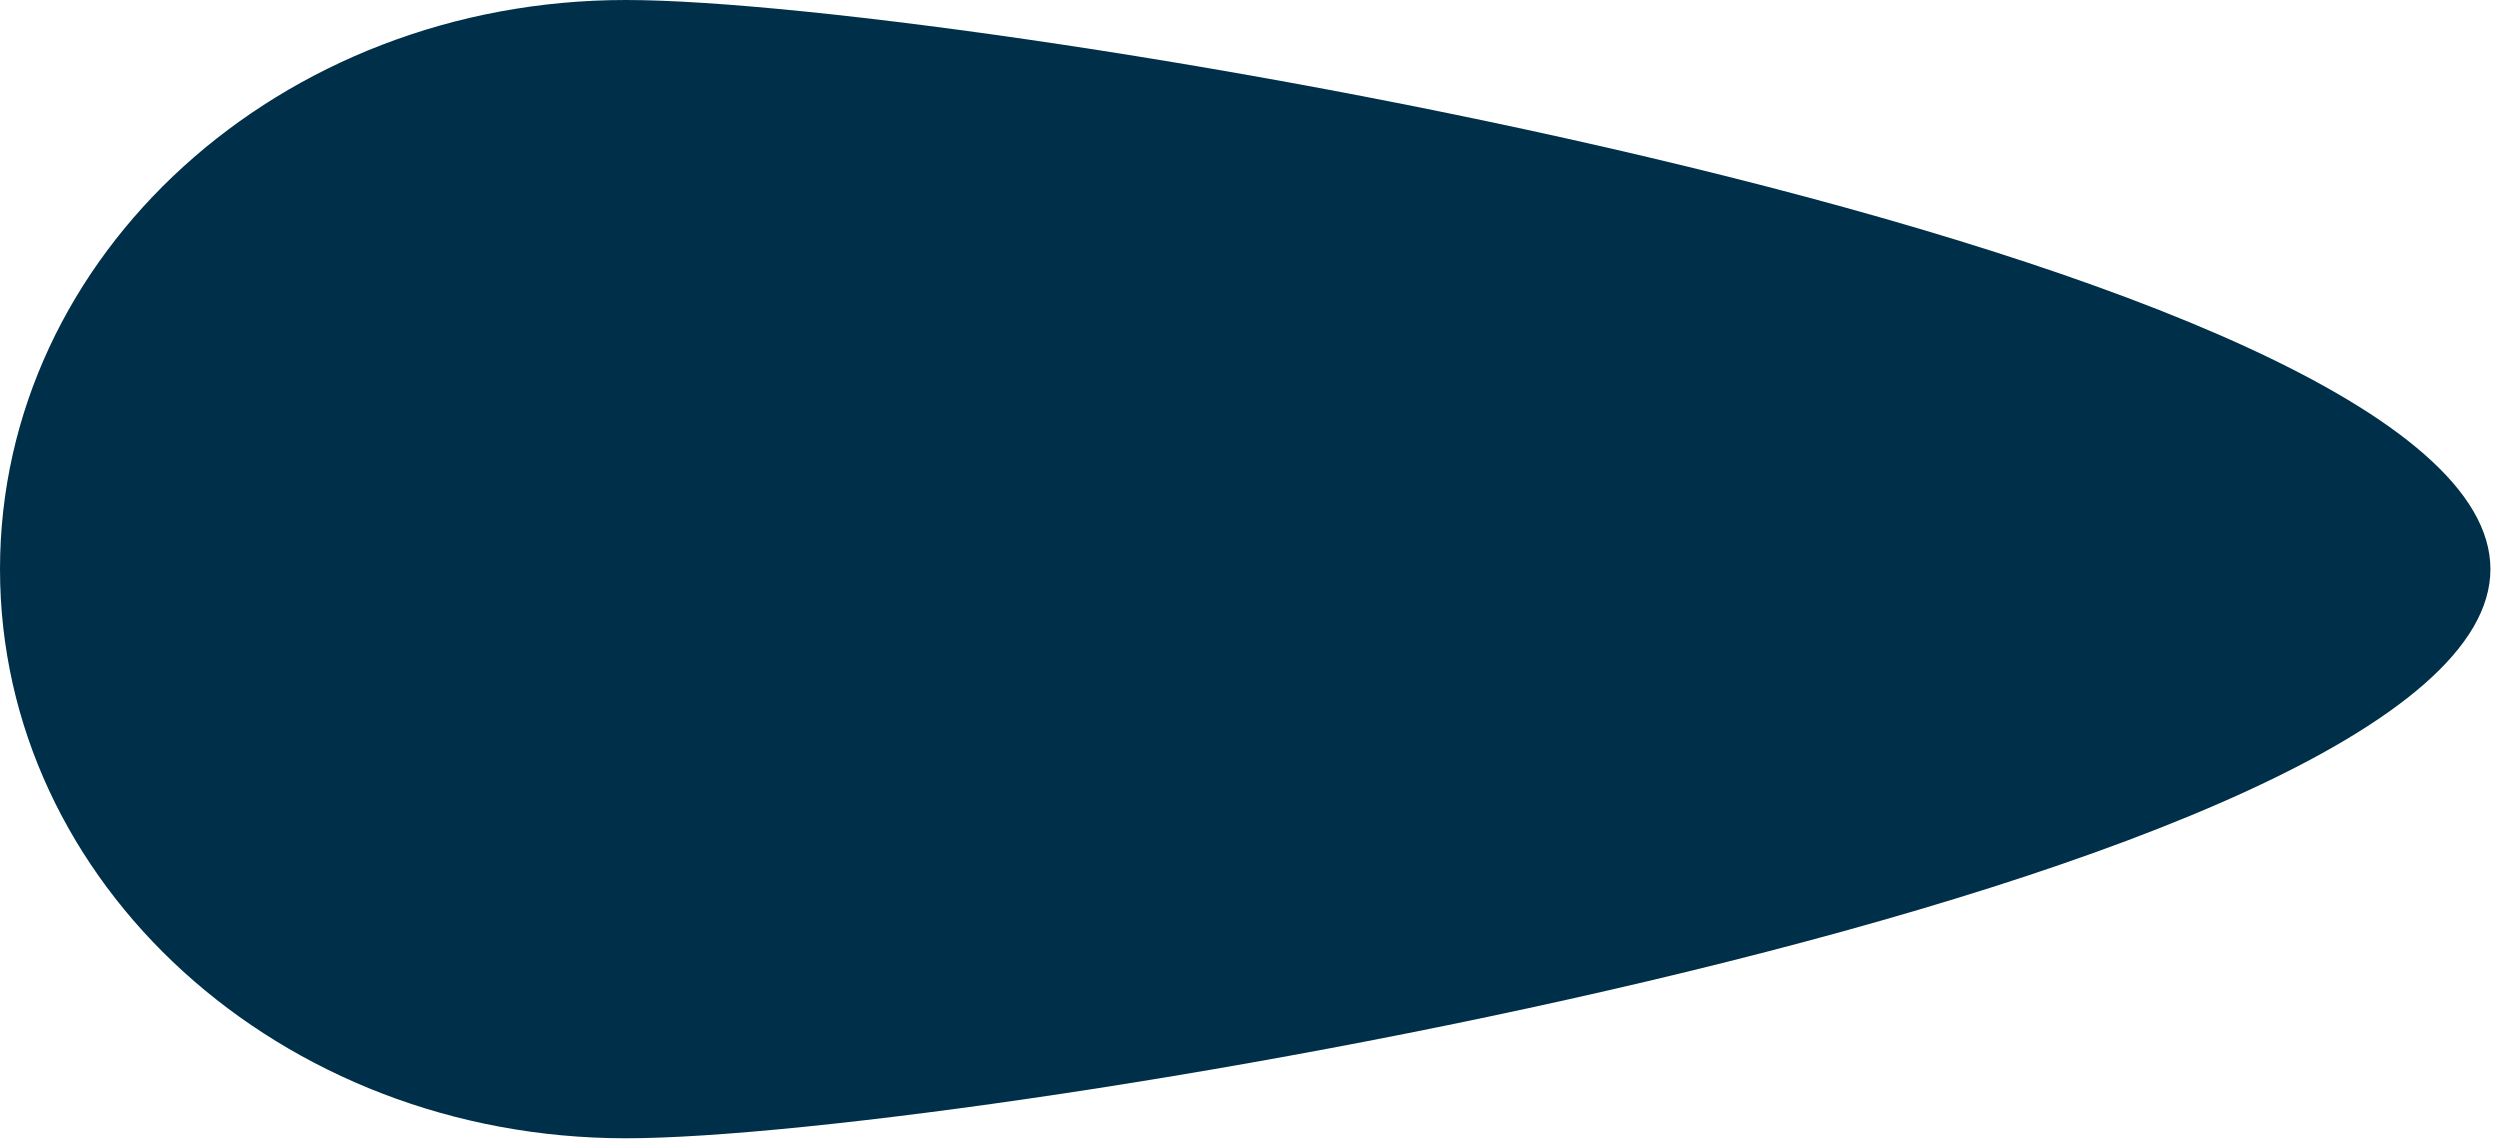 <svg width="192" height="88" viewBox="0 0 192 88" fill="none" xmlns="http://www.w3.org/2000/svg">
<path d="M48.067 87.42C74.613 87.42 191.265 67.85 191.265 43.71C191.265 19.57 74.613 0 48.067 0C21.52 0 0 19.57 0 43.71C0 67.85 21.52 87.42 48.067 87.42Z" fill="#003049"/>
</svg>
